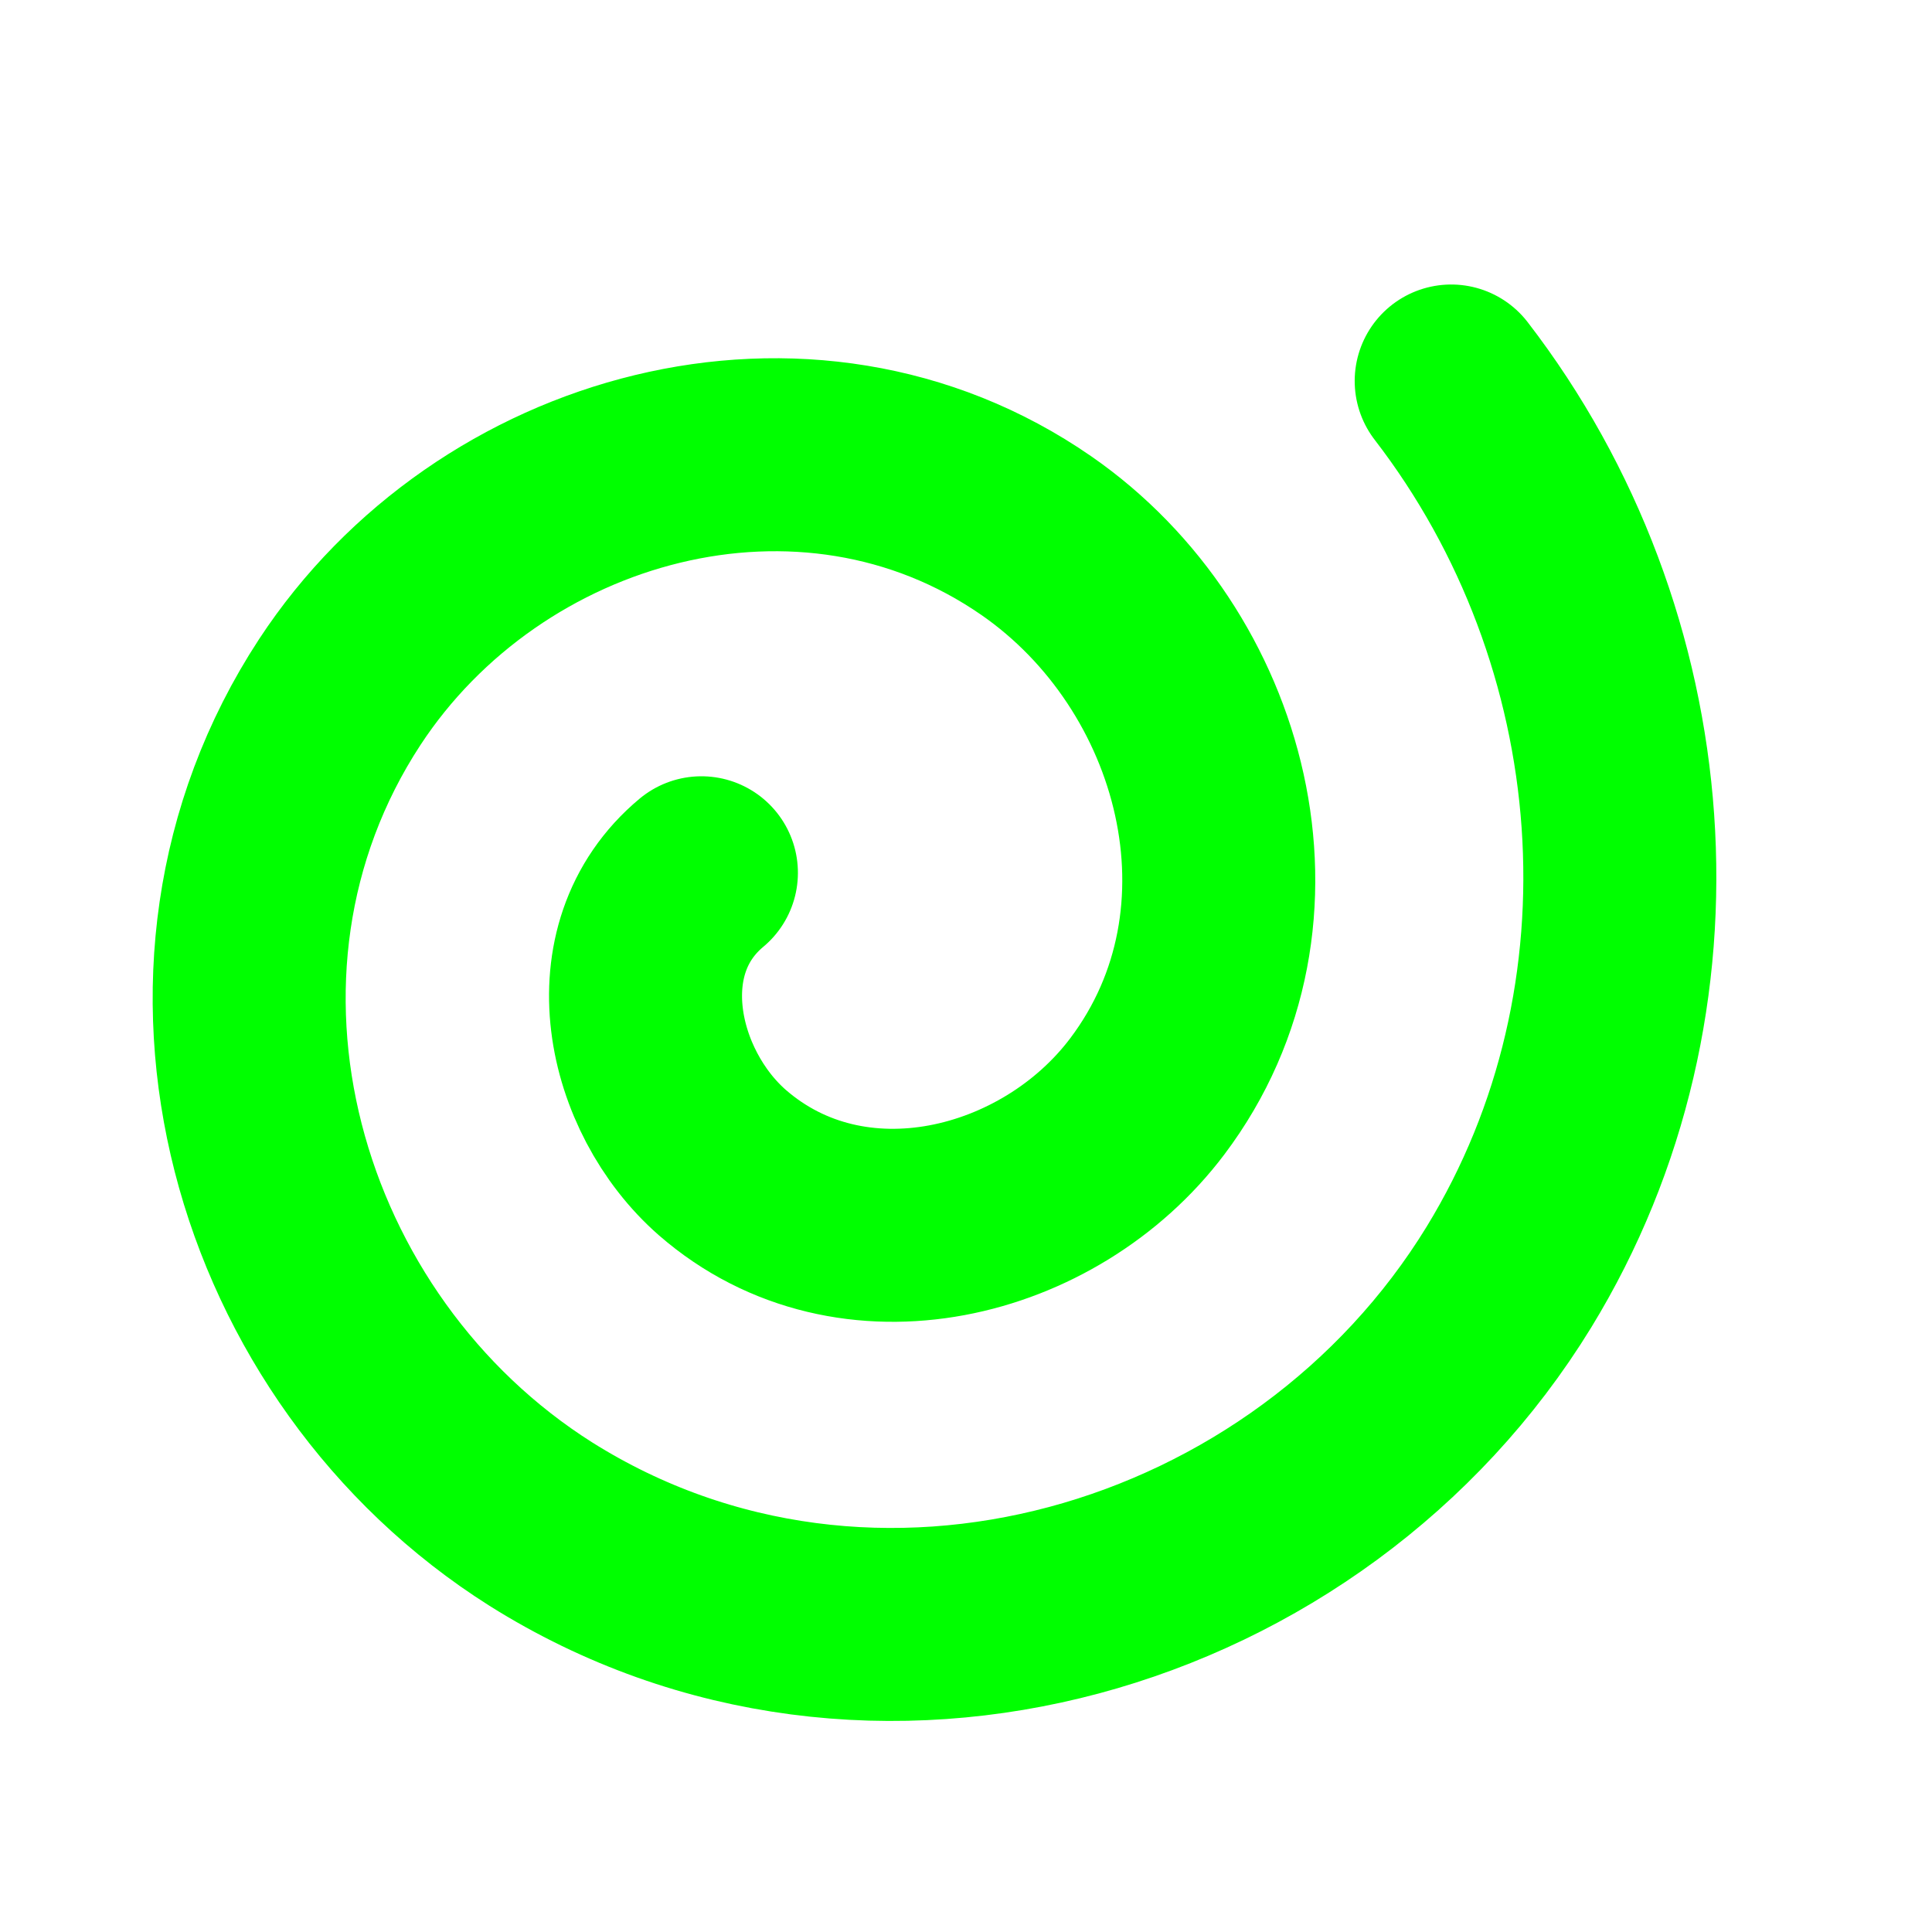 <?xml version="1.0" encoding="UTF-8" standalone="no"?>
<!-- Created with Inkscape (http://www.inkscape.org/) -->

<svg
   width="16"
   height="16"
   viewBox="0 0 4.233 4.233"
   version="1.1"
   id="svg8"
   inkscape:version="1.3 (0e150ed, 2023-07-21)"
   sodipodi:docname="eye_con_3.svg"
   inkscape:export-filename="../../../data/emotions/default/png/eyes/eye_con_3.png"
   inkscape:export-xdpi="96"
   inkscape:export-ydpi="96"
   xmlns:inkscape="http://www.inkscape.org/namespaces/inkscape"
   xmlns:sodipodi="http://sodipodi.sourceforge.net/DTD/sodipodi-0.dtd"
   xmlns="http://www.w3.org/2000/svg"
   xmlns:svg="http://www.w3.org/2000/svg"
   xmlns:rdf="http://www.w3.org/1999/02/22-rdf-syntax-ns#"
   xmlns:cc="http://creativecommons.org/ns#"
   xmlns:dc="http://purl.org/dc/elements/1.1/">
  <defs
     id="defs2" />
  <sodipodi:namedview
     id="base"
     pagecolor="#ffffff"
     bordercolor="#666666"
     borderopacity="1.0"
     inkscape:pageopacity="0.0"
     inkscape:pageshadow="2"
     inkscape:zoom="22.4"
     inkscape:cx="8.5491071"
     inkscape:cy="7.1875"
     inkscape:document-units="mm"
     inkscape:current-layer="layer1"
     showgrid="false"
     units="px"
     inkscape:window-width="1336"
     inkscape:window-height="847"
     inkscape:window-x="107"
     inkscape:window-y="25"
     inkscape:window-maximized="0"
     inkscape:showpageshadow="2"
     inkscape:pagecheckerboard="0"
     inkscape:deskcolor="#d1d1d1" />
  <g
     inkscape:groupmode="layer"
     id="layer1"
     inkscape:label="Layer 3"
     style="display:inline">
    <path
       sodipodi:type="spiral"
       style="fill:none;fill-rule:evenodd;stroke:#00ff00;stroke-width:0.423;stroke-linecap:round;stroke-linejoin:round;stroke-miterlimit:4;stroke-dasharray:none;stroke-opacity:1"
       id="path6882"
       sodipodi:cx="-1.9762248"
       sodipodi:cy="2.3408499"
       sodipodi:expansion="1"
       sodipodi:revolution="2.0581303"
       sodipodi:radius="1.8234221"
       sodipodi:argument="-14.099449"
       sodipodi:t0="0.17841546"
       d="m -1.744,2.568 c -0.093,0.245 -0.41,0.281 -0.615,0.164 -0.327,-0.188 -0.365,-0.634 -0.167,-0.928 0.276,-0.41 0.859,-0.451 1.241,-0.171 0.495,0.363 0.538,1.084 0.174,1.555 -0.449,0.58 -1.31,0.625 -1.868,0.178 C -3.644,2.831 -3.69,1.829 -3.159,1.184 -2.705,0.633 -1.933,0.437 -1.261,0.663"
       transform="matrix(-0.326,-0.945,-0.945,0.326,3.395,-0.573)" />
  </g>
</svg>
